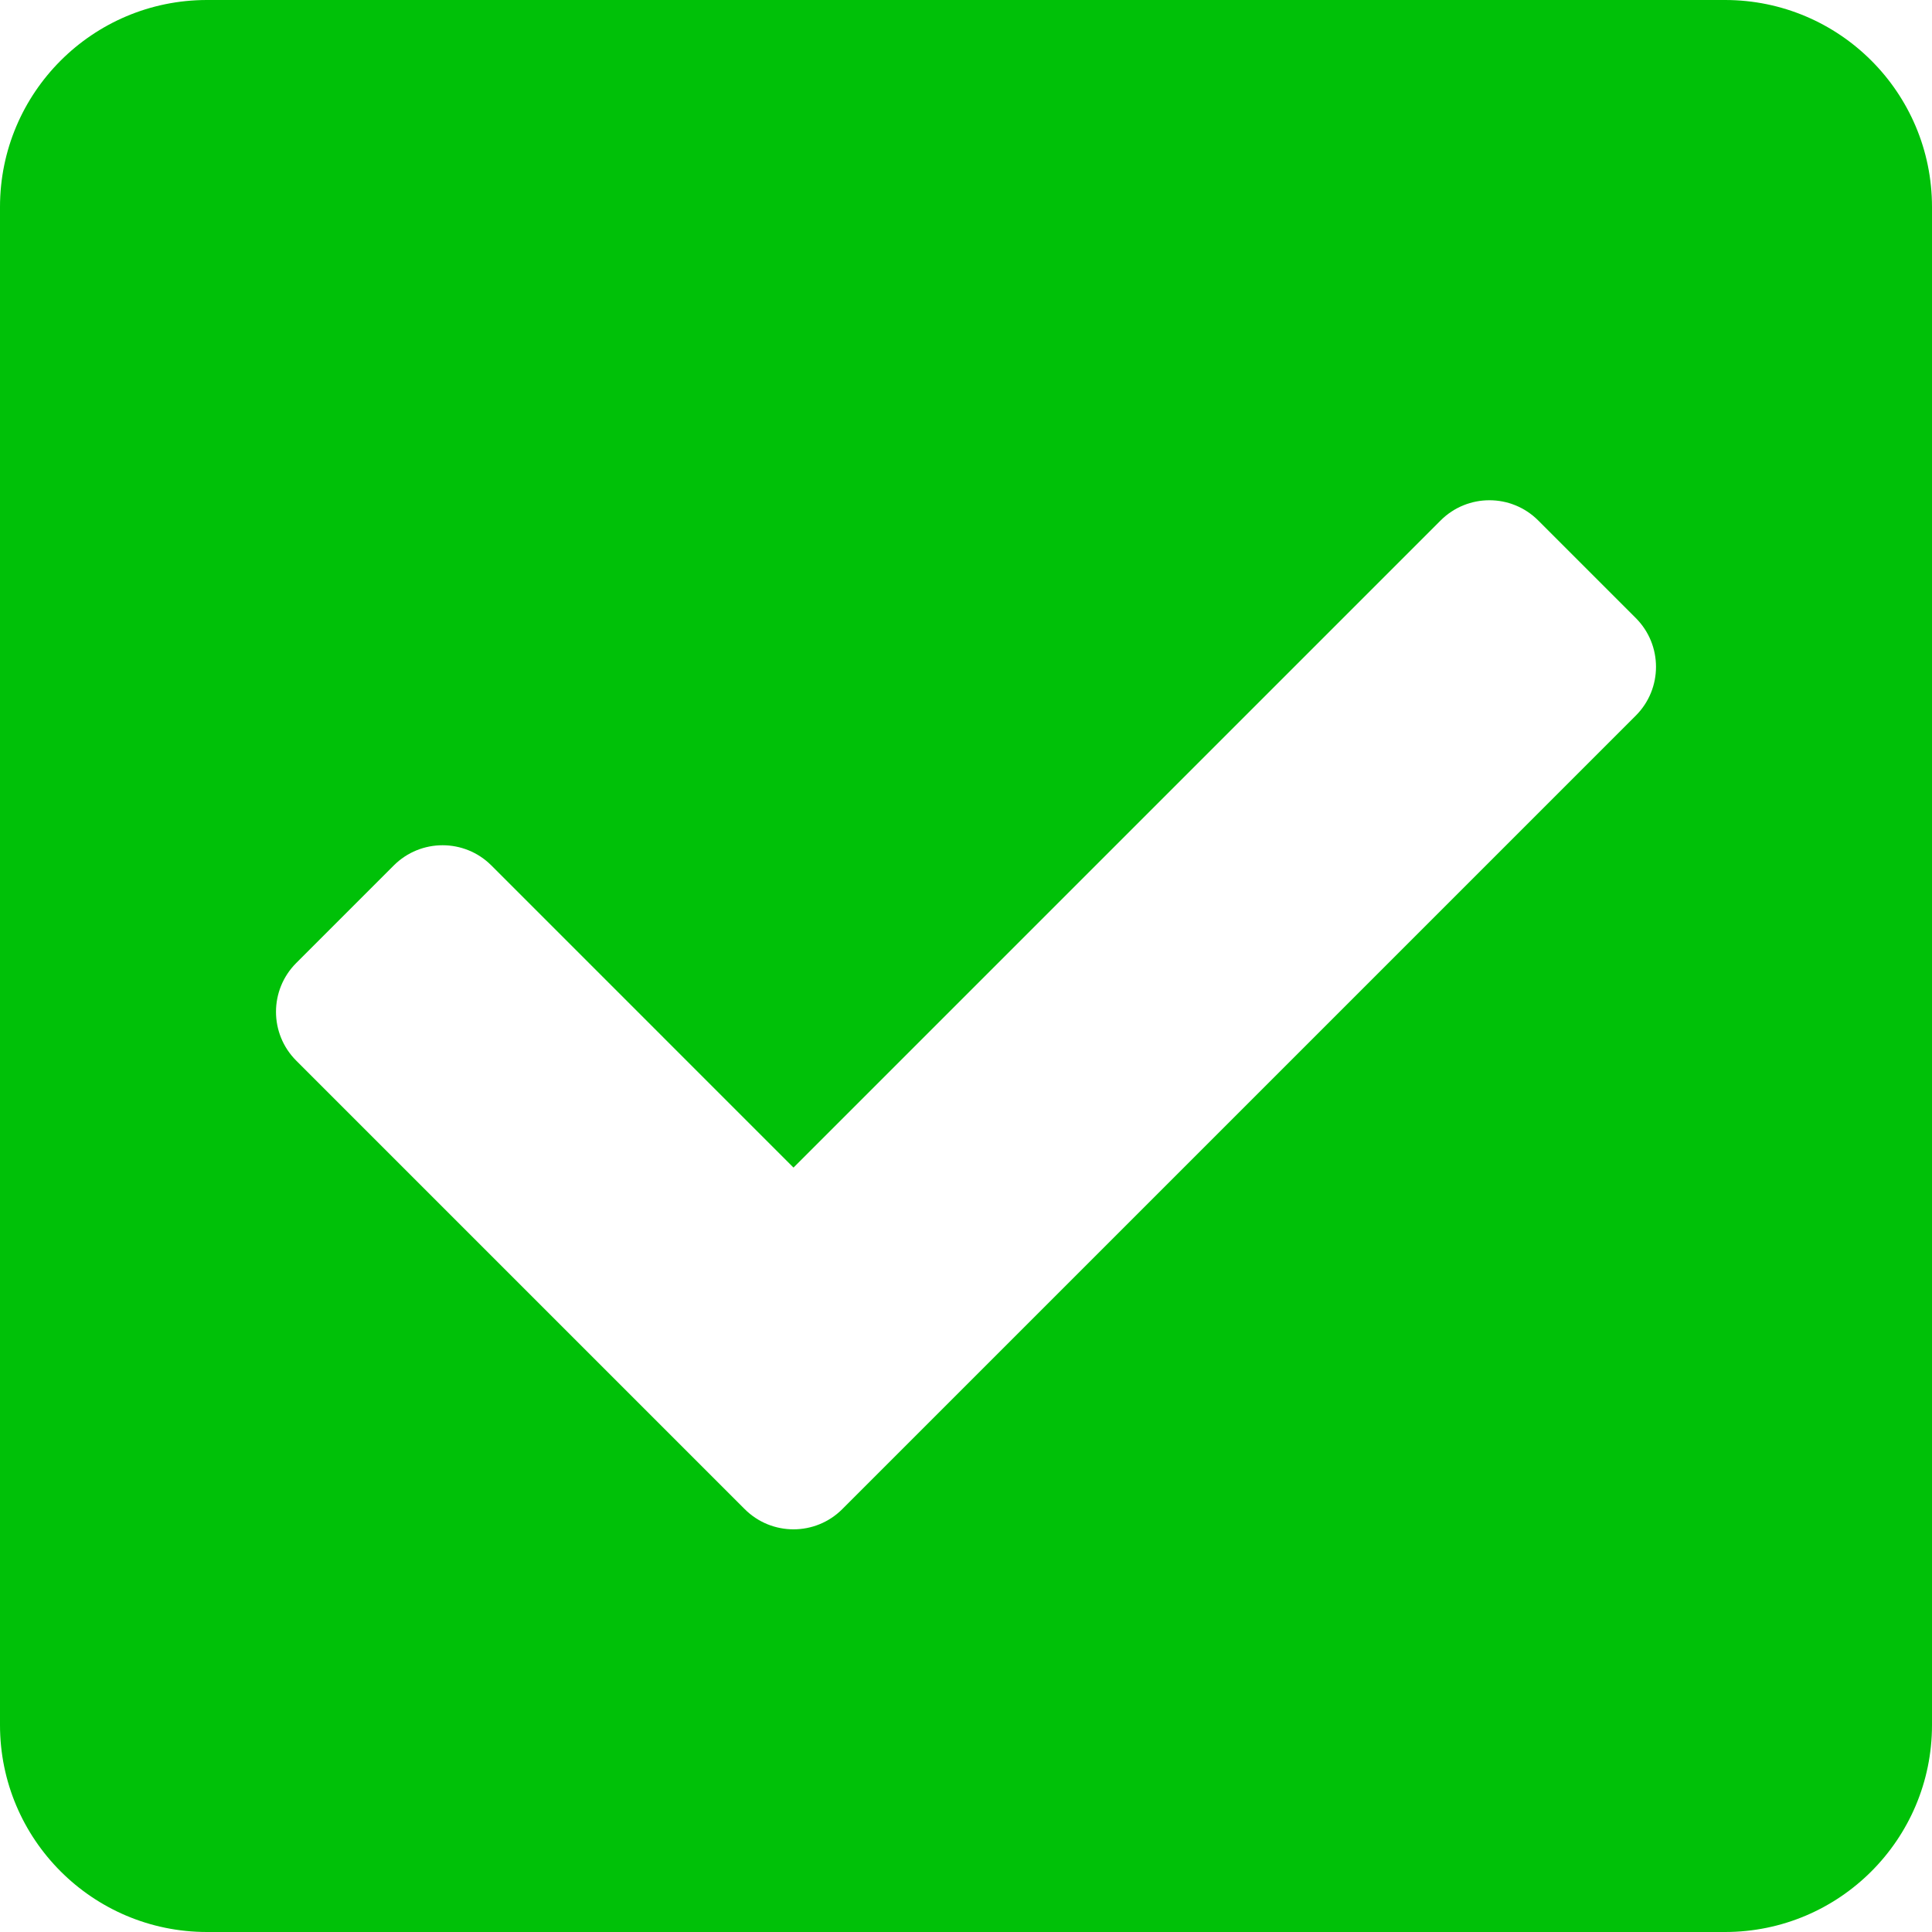 <svg width="448" height="448" viewBox="0 0 448 448" fill="none" xmlns="http://www.w3.org/2000/svg">
<path d="M400 448H48C21.49 448 0 426.51 0 400V48C0 21.49 21.49 0 48 0H400C426.51 0 448 21.49 448 48V400C448 426.51 426.51 448 400 448ZM195.314 349.941L379.314 165.941C385.562 159.693 385.562 149.562 379.314 143.314L356.687 120.687C350.439 114.439 340.308 114.438 334.059 120.687L184 270.745L113.941 200.686C107.693 194.438 97.562 194.438 91.313 200.686L68.686 223.313C62.438 229.561 62.438 239.692 68.686 245.94L172.686 349.94C178.935 356.19 189.065 356.19 195.314 349.941Z" fill="#00C108"/>
</svg>
